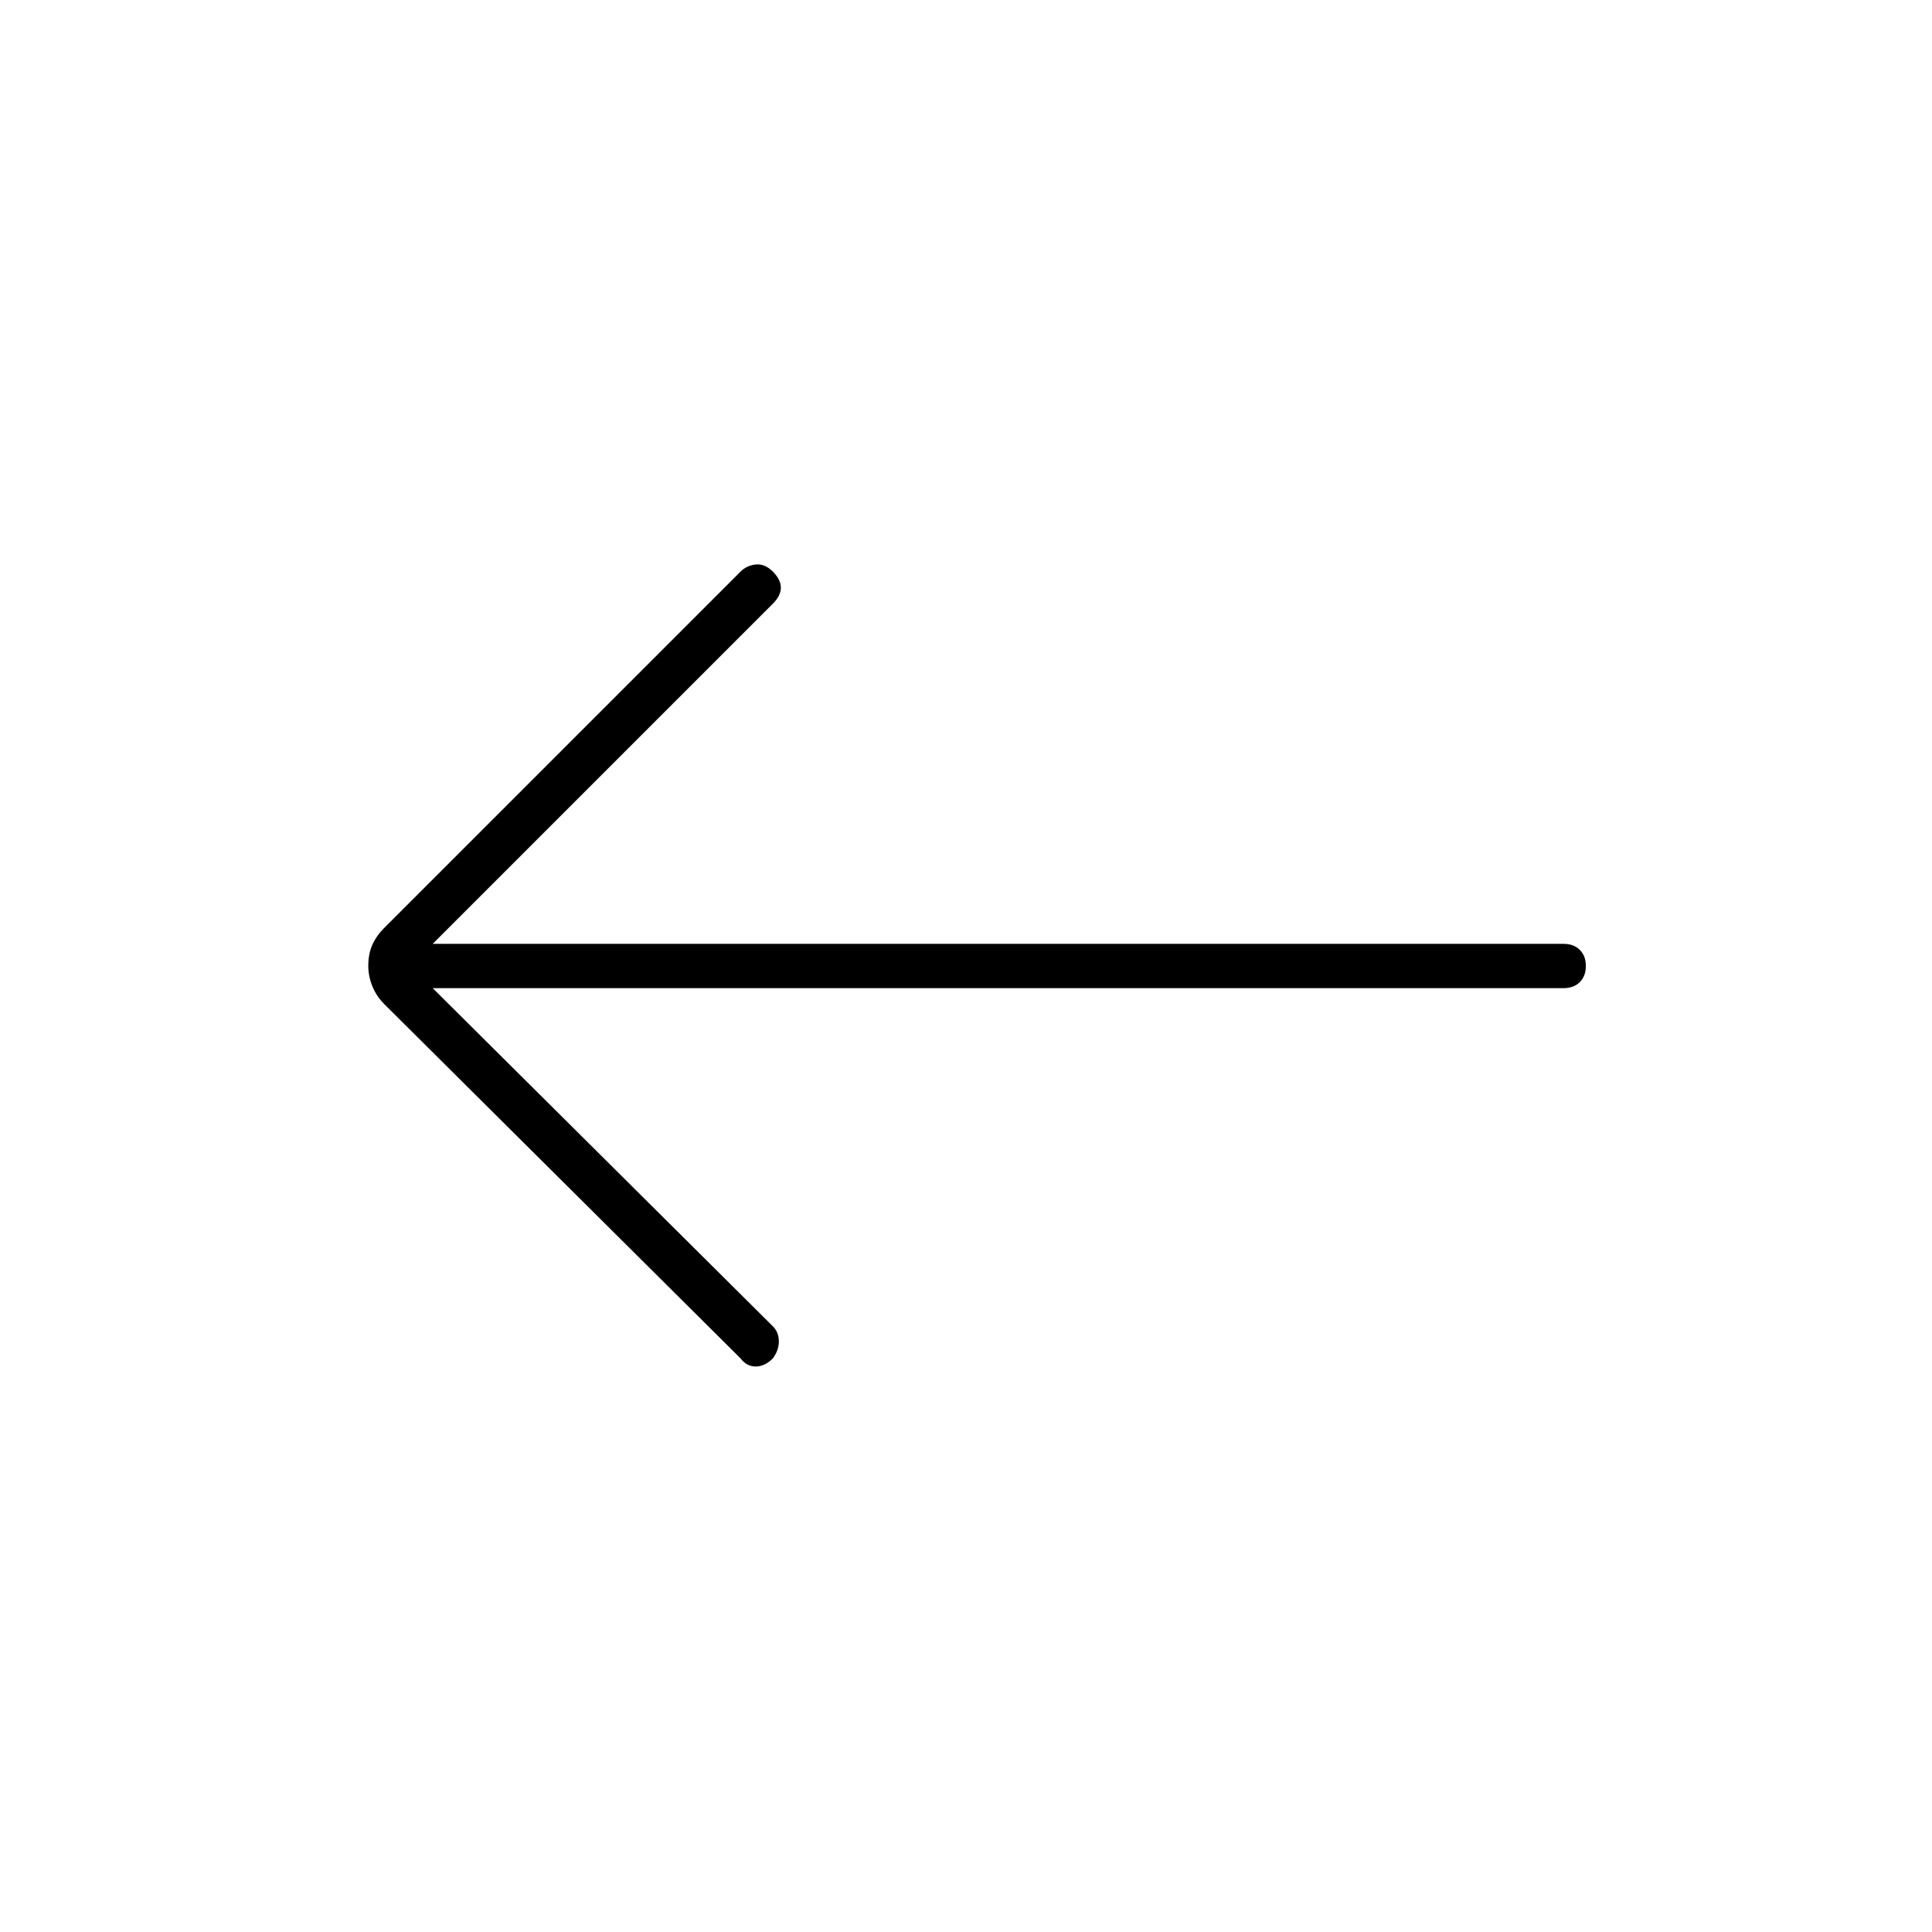 <svg xmlns="http://www.w3.org/2000/svg" height="48" viewBox="0 -960 960 960" width="48"><path d="m215-469 169 168q3 3 3 7.5t-3 8.5q-4 4-8.5 4t-7.5-4L191-461q-4-4-6-9t-2-10q0-6 2-10.5t6-8.5l177-177q3-3 7.5-3.5t8.5 3.5q4 4 4 8t-4 8L215-491h562q5 0 8 3t3 8q0 5-3 8t-8 3H215Z"/></svg>